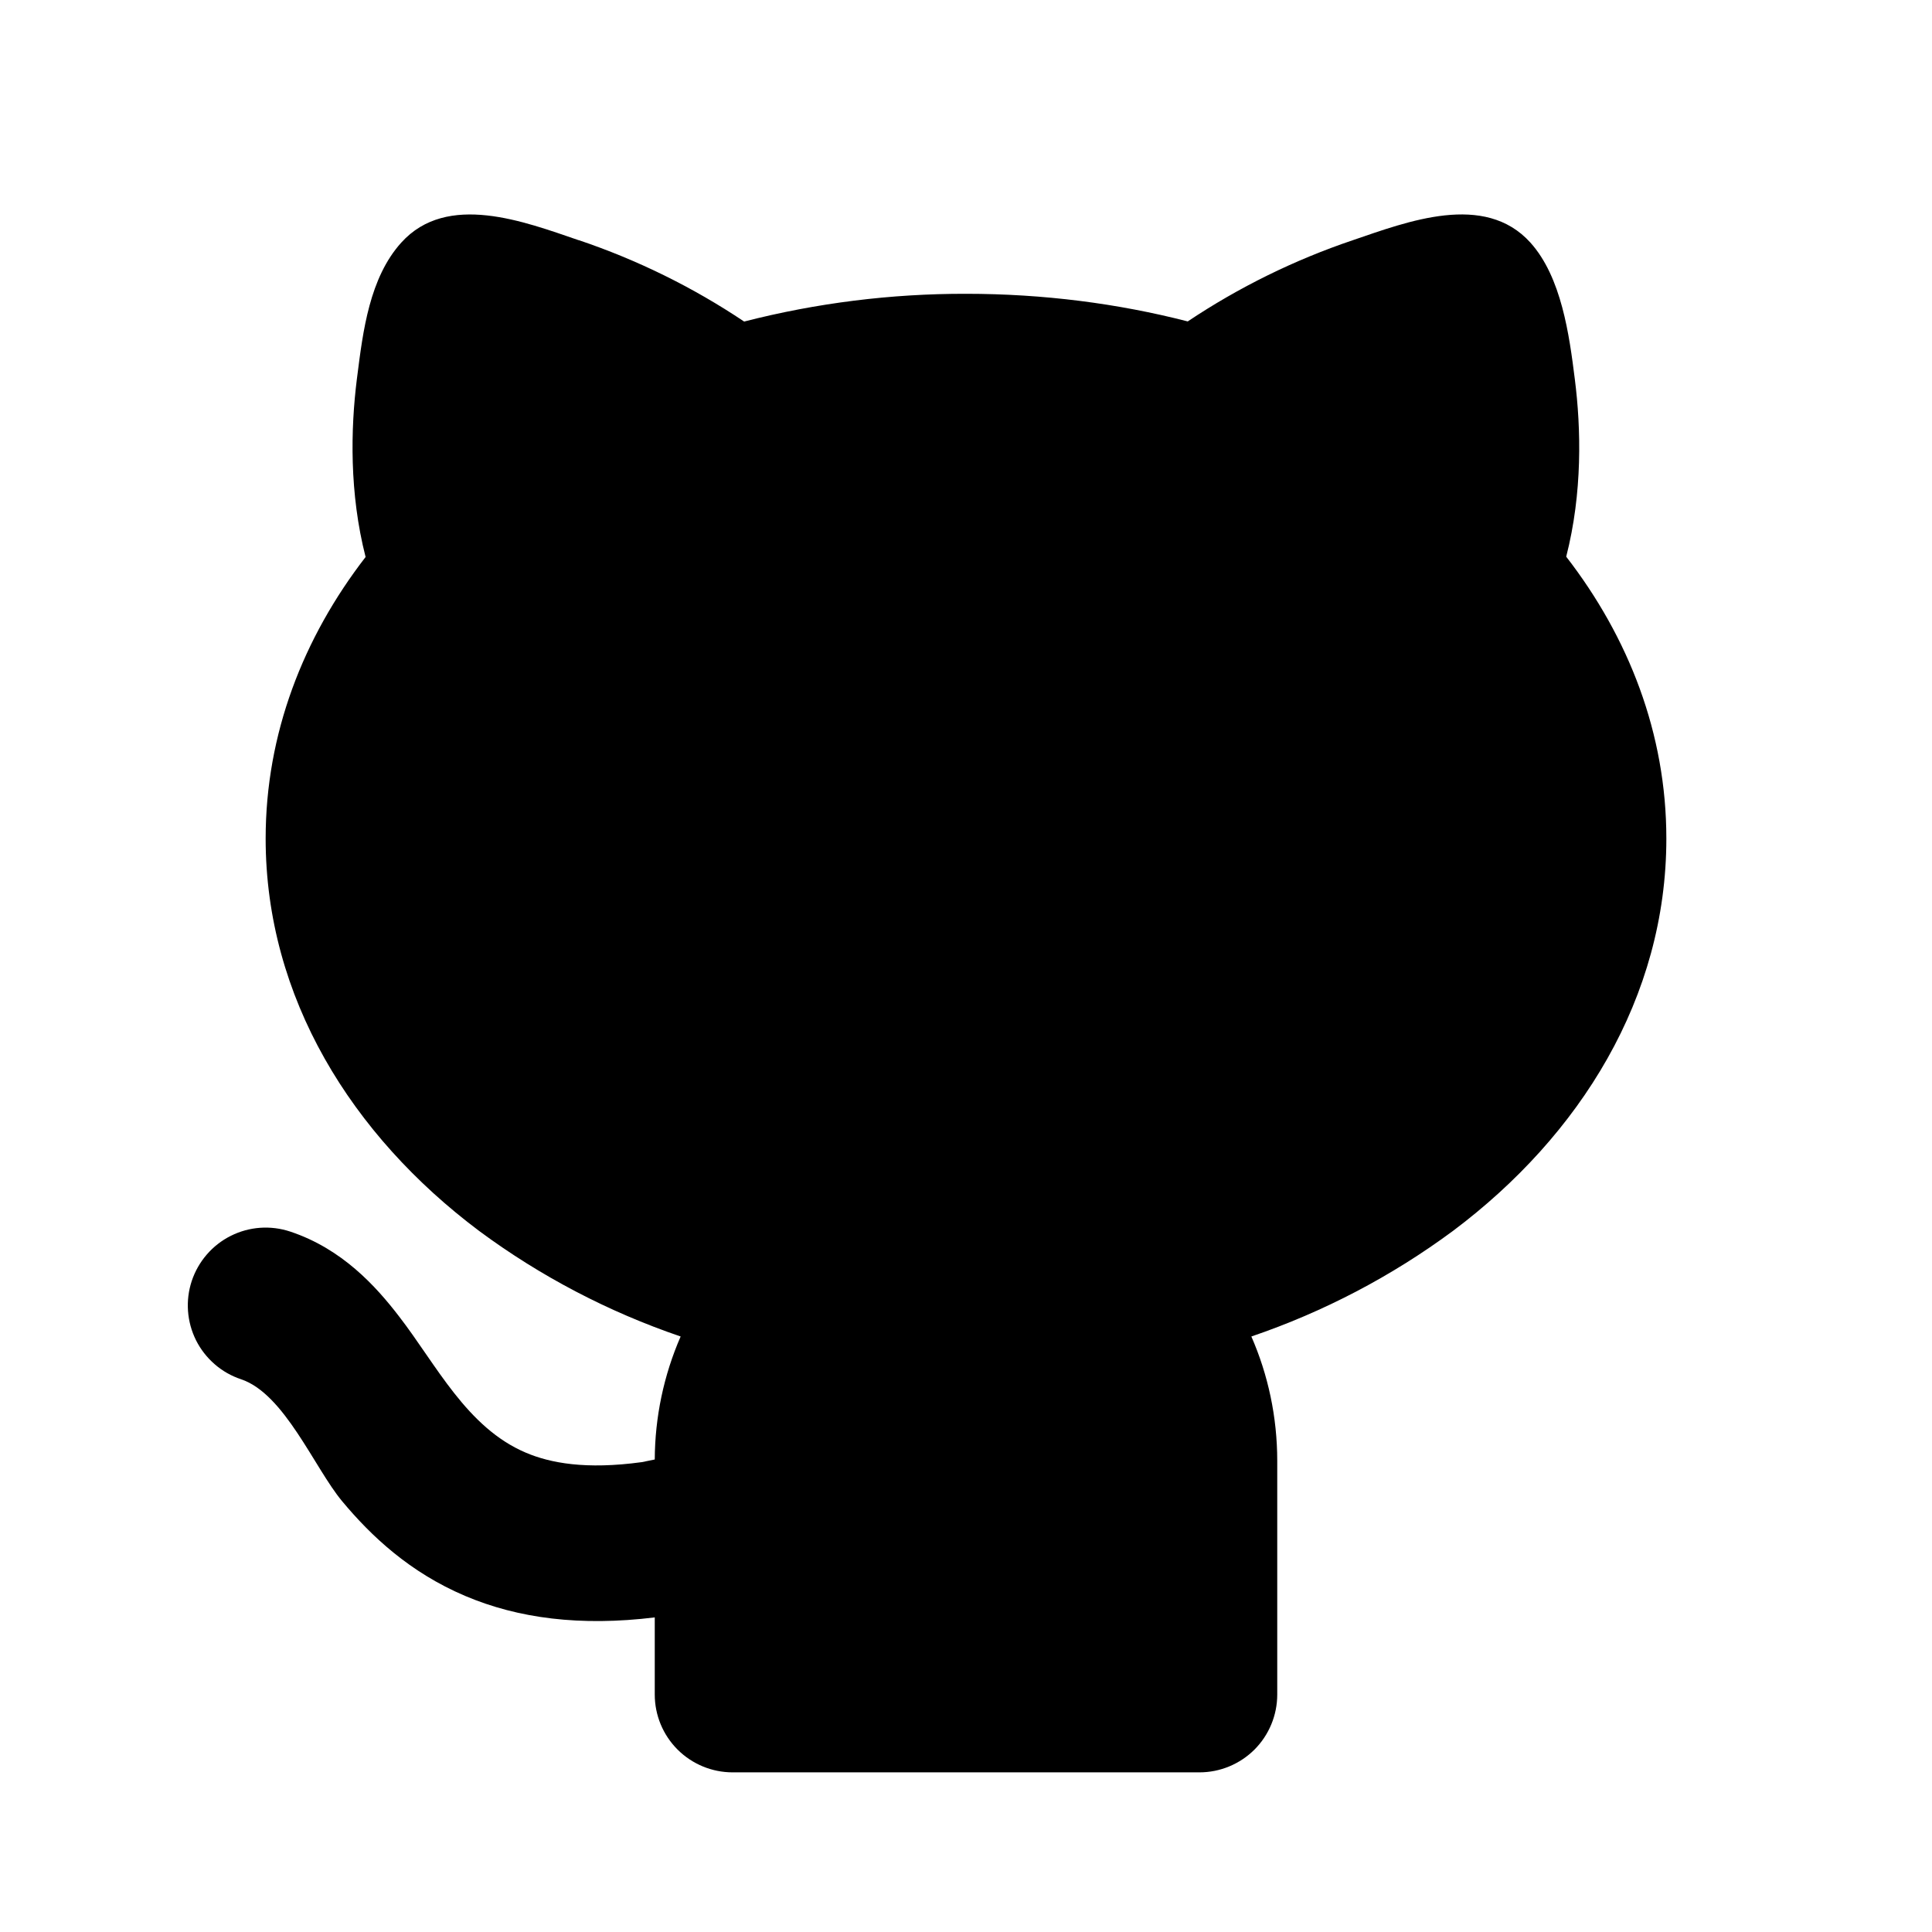 <svg width="30" height="30" viewBox="0 0 30 30" fill="none" xmlns="http://www.w3.org/2000/svg">
<g id="mingcute:github-fill" clip-path="url(#clip0_456_1220)">
<g id="Group">
<path id="Vector" d="M8.987 3.729C9.895 4.035 10.759 4.46 11.555 4.993C12.681 4.704 13.838 4.56 15 4.562C16.2 4.562 17.358 4.712 18.443 4.991C19.239 4.459 20.102 4.035 21.009 3.729C21.851 3.442 23.051 2.978 23.764 3.767C24.247 4.304 24.368 5.203 24.454 5.889C24.551 6.655 24.574 7.653 24.32 8.644C25.29 9.897 25.875 11.392 25.875 13.021C25.875 15.488 24.539 17.631 22.561 19.114C21.608 19.819 20.553 20.371 19.431 20.753C19.69 21.345 19.833 22 19.833 22.687V26.312C19.833 26.633 19.706 26.94 19.48 27.167C19.253 27.393 18.946 27.521 18.625 27.521H11.375C11.055 27.521 10.747 27.393 10.521 27.167C10.294 26.94 10.167 26.633 10.167 26.312V25.115C9.013 25.256 8.045 25.131 7.222 24.781C6.362 24.416 5.762 23.851 5.312 23.31C4.884 22.797 4.418 21.642 3.743 21.417C3.593 21.367 3.453 21.288 3.334 21.184C3.214 21.08 3.115 20.953 3.044 20.812C2.901 20.525 2.877 20.193 2.978 19.889C3.08 19.585 3.298 19.333 3.584 19.19C3.871 19.046 4.203 19.023 4.507 19.124C5.312 19.392 5.836 19.972 6.195 20.439C6.775 21.188 7.246 22.167 8.165 22.557C8.543 22.718 9.097 22.823 9.965 22.704L10.167 22.663C10.17 22.006 10.306 21.356 10.569 20.753C9.448 20.371 8.392 19.819 7.44 19.114C5.462 17.631 4.125 15.489 4.125 13.021C4.125 11.394 4.709 9.901 5.677 8.649C5.423 7.658 5.445 6.658 5.541 5.89L5.547 5.844C5.636 5.141 5.738 4.313 6.231 3.767C6.944 2.978 8.145 3.443 8.986 3.73L8.987 3.729Z" fill="black"/>
</g>
</g>
<defs>
<clipPath id="clip0_456_1220">
<rect width="29" height="29" fill="white" transform="translate(0.5 0.938)"/>
</clipPath>
</defs>
</svg>
